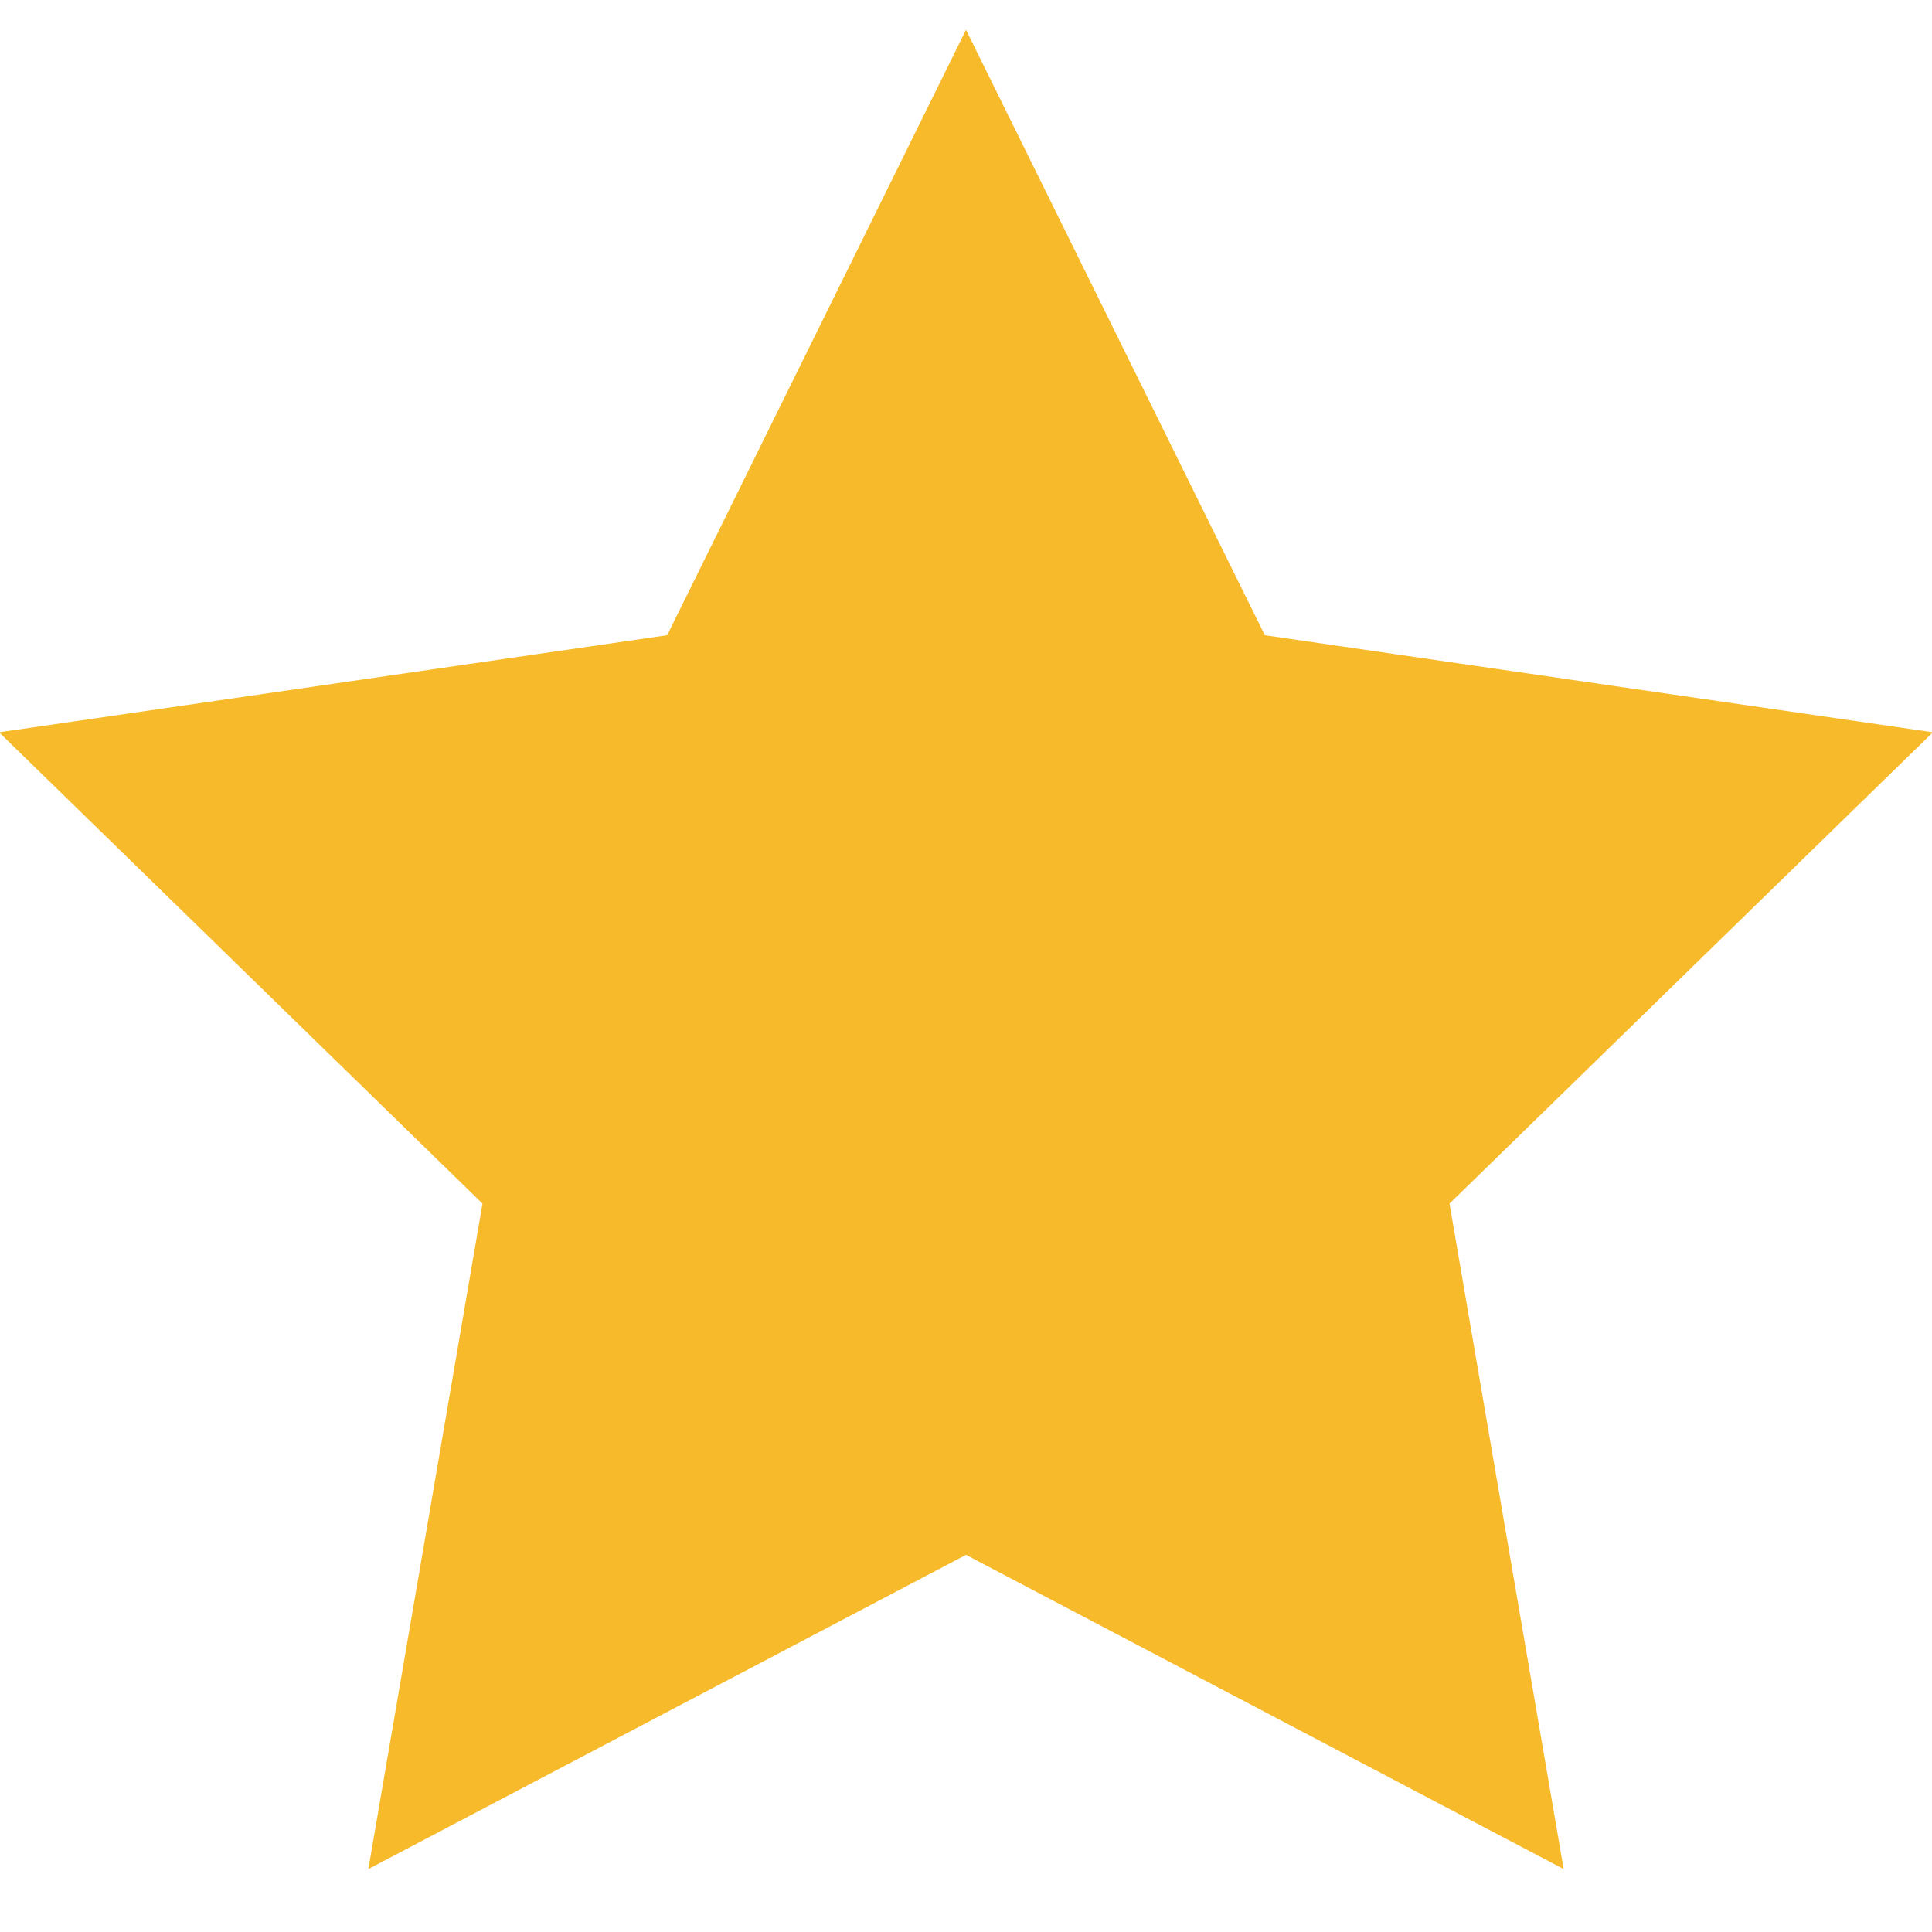 <svg width="24px" height="24px" viewBox="0 0 24 24" version="1.1">
    <g id="t-star" stroke="none" stroke-width="1" fill="none" fill-rule="evenodd">
        <polygon id="Star" stroke="#f7ba2a" fill="#f7ba2a" points="12 18.75 5.24 22.304 6.531 14.777 1.063 9.446 8.62 8.348 12 1.5 15.38 8.348 22.937 9.446 17.469 14.777 18.76 22.304"></polygon>
    </g>
</svg>